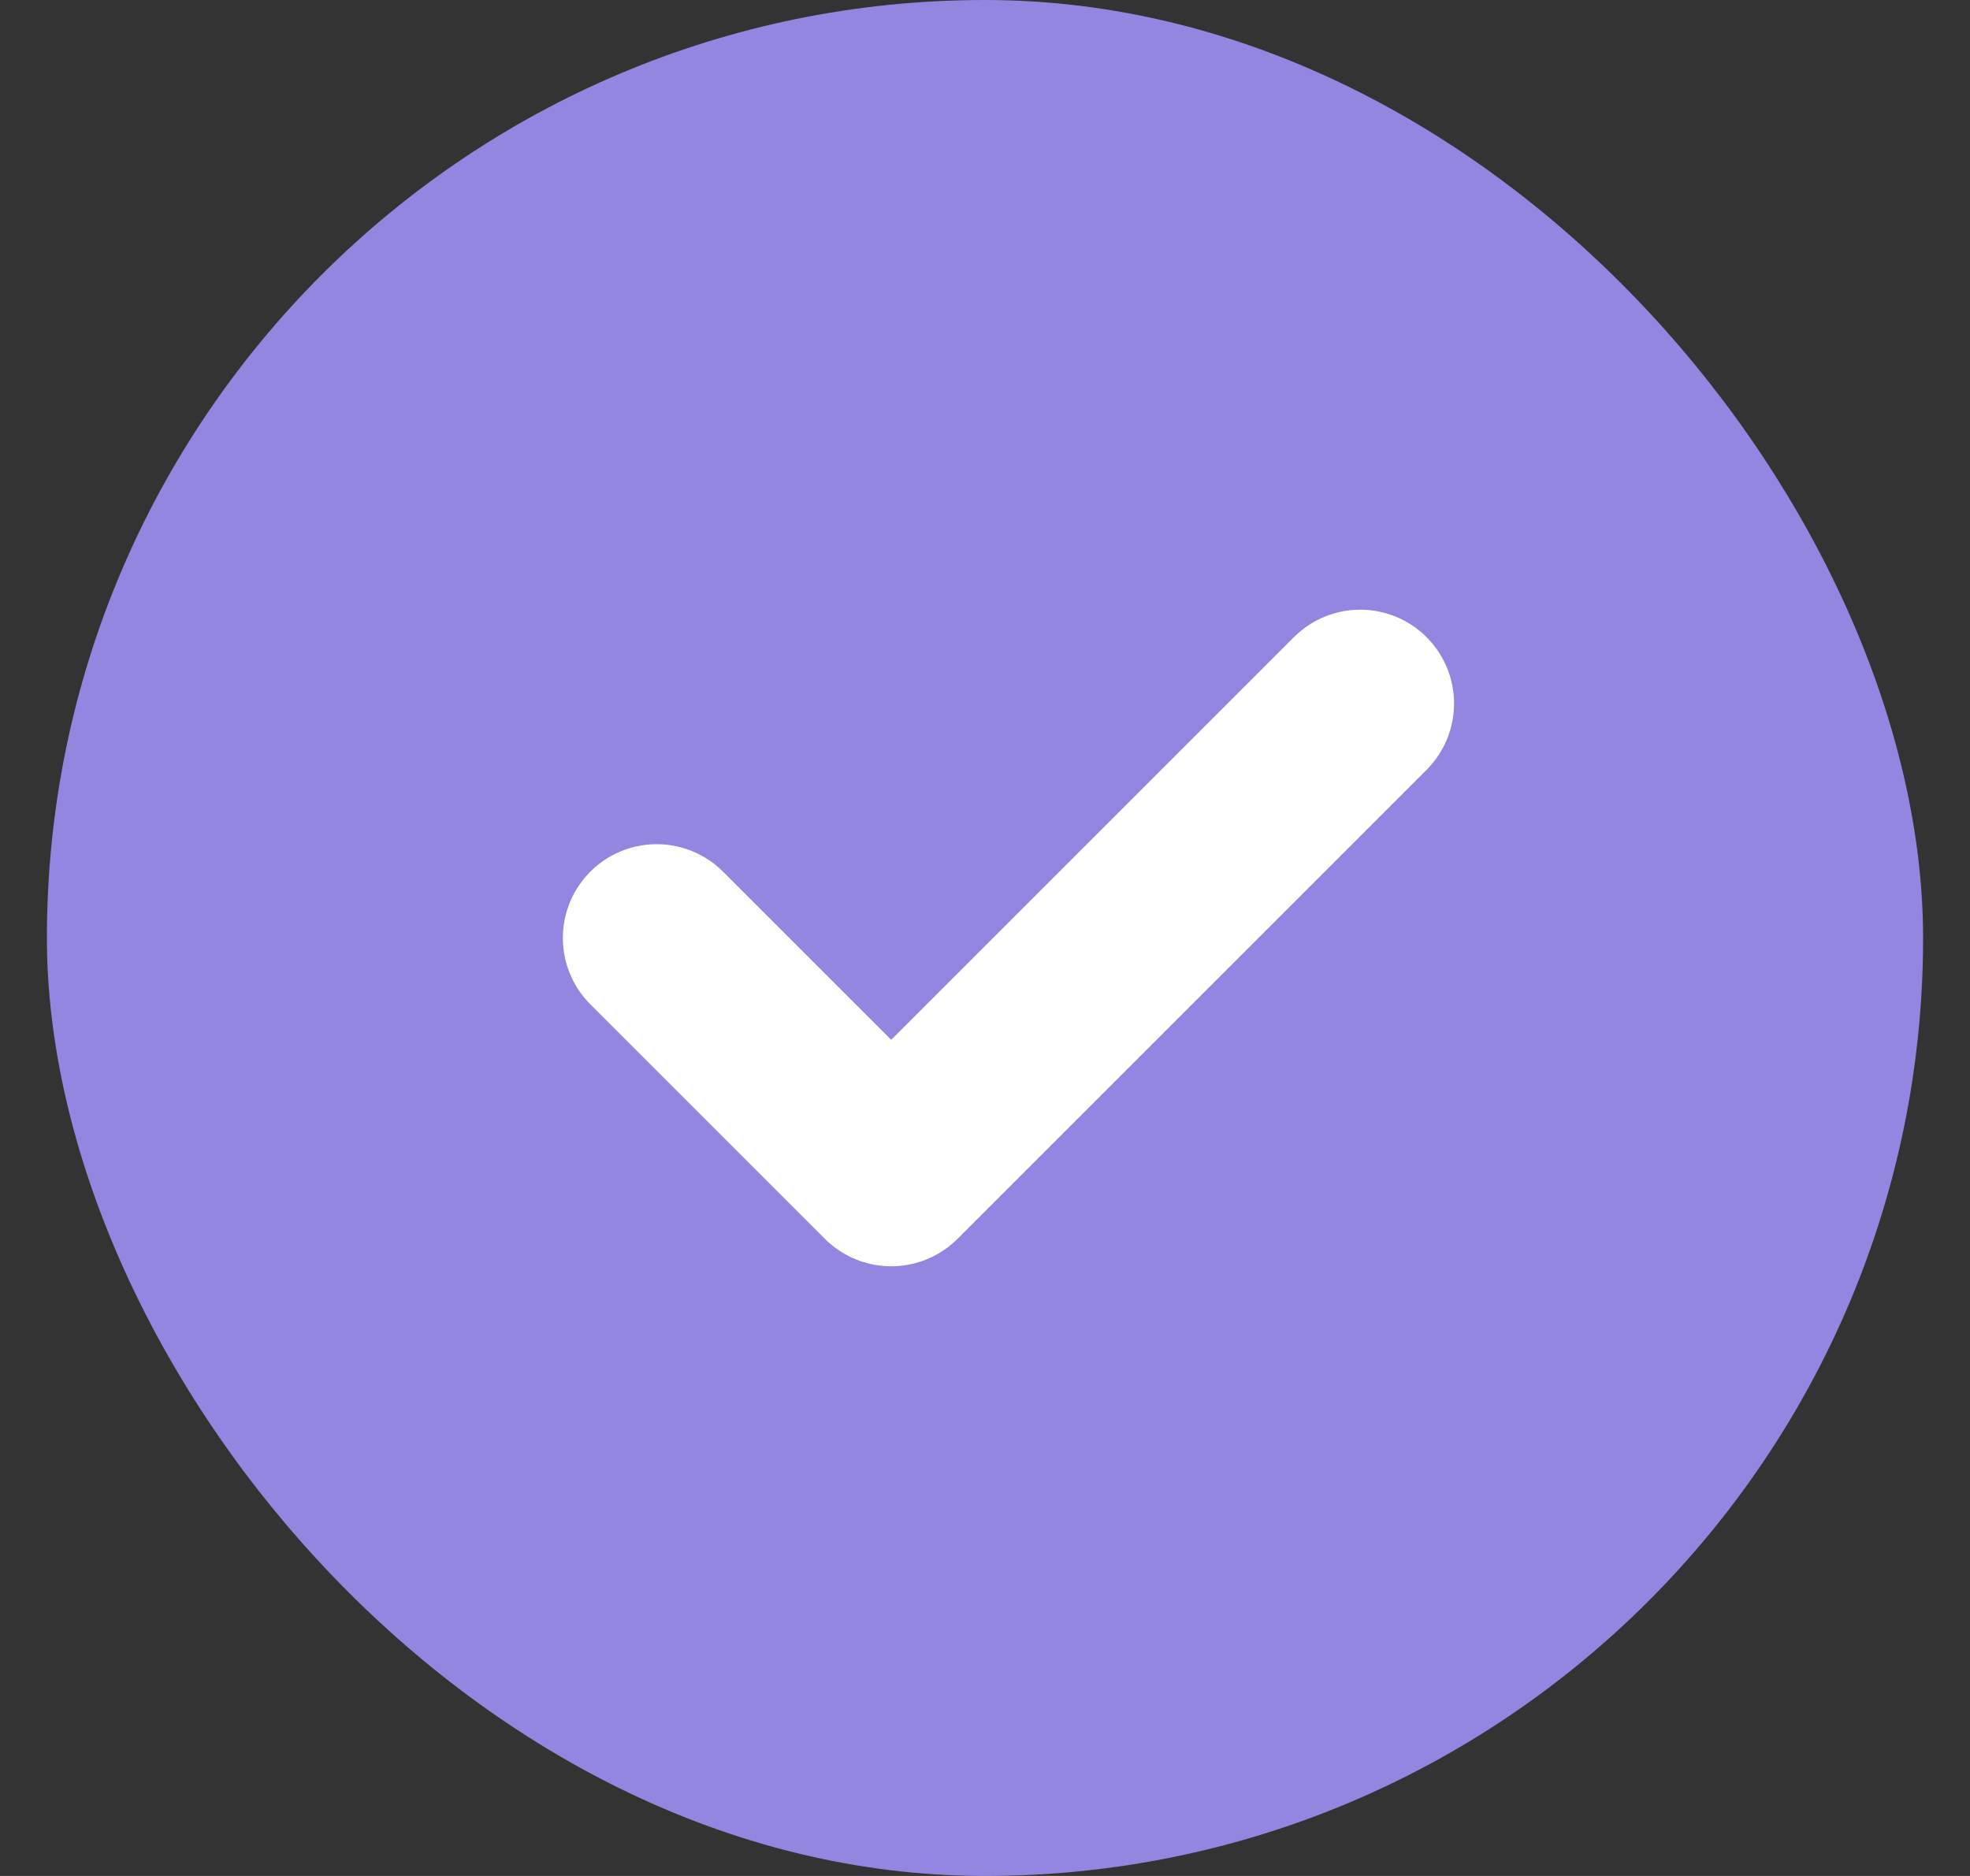 <svg width="21" height="20" viewBox="0 0 21 20" fill="none" xmlns="http://www.w3.org/2000/svg">
<rect x="0" y="0" width="21" height="20" fill="#333333" stroke="none"/>
<g id="check">
<rect x="0.5" width="20" height="20" rx="10" fill="#9386E0"/>
<path id="Vector 2629" d="M7 10L9.5 12.5L14.5 7.5" stroke="white" stroke-width="2" stroke-linecap="round" stroke-linejoin="round"/>
</g>
</svg>
